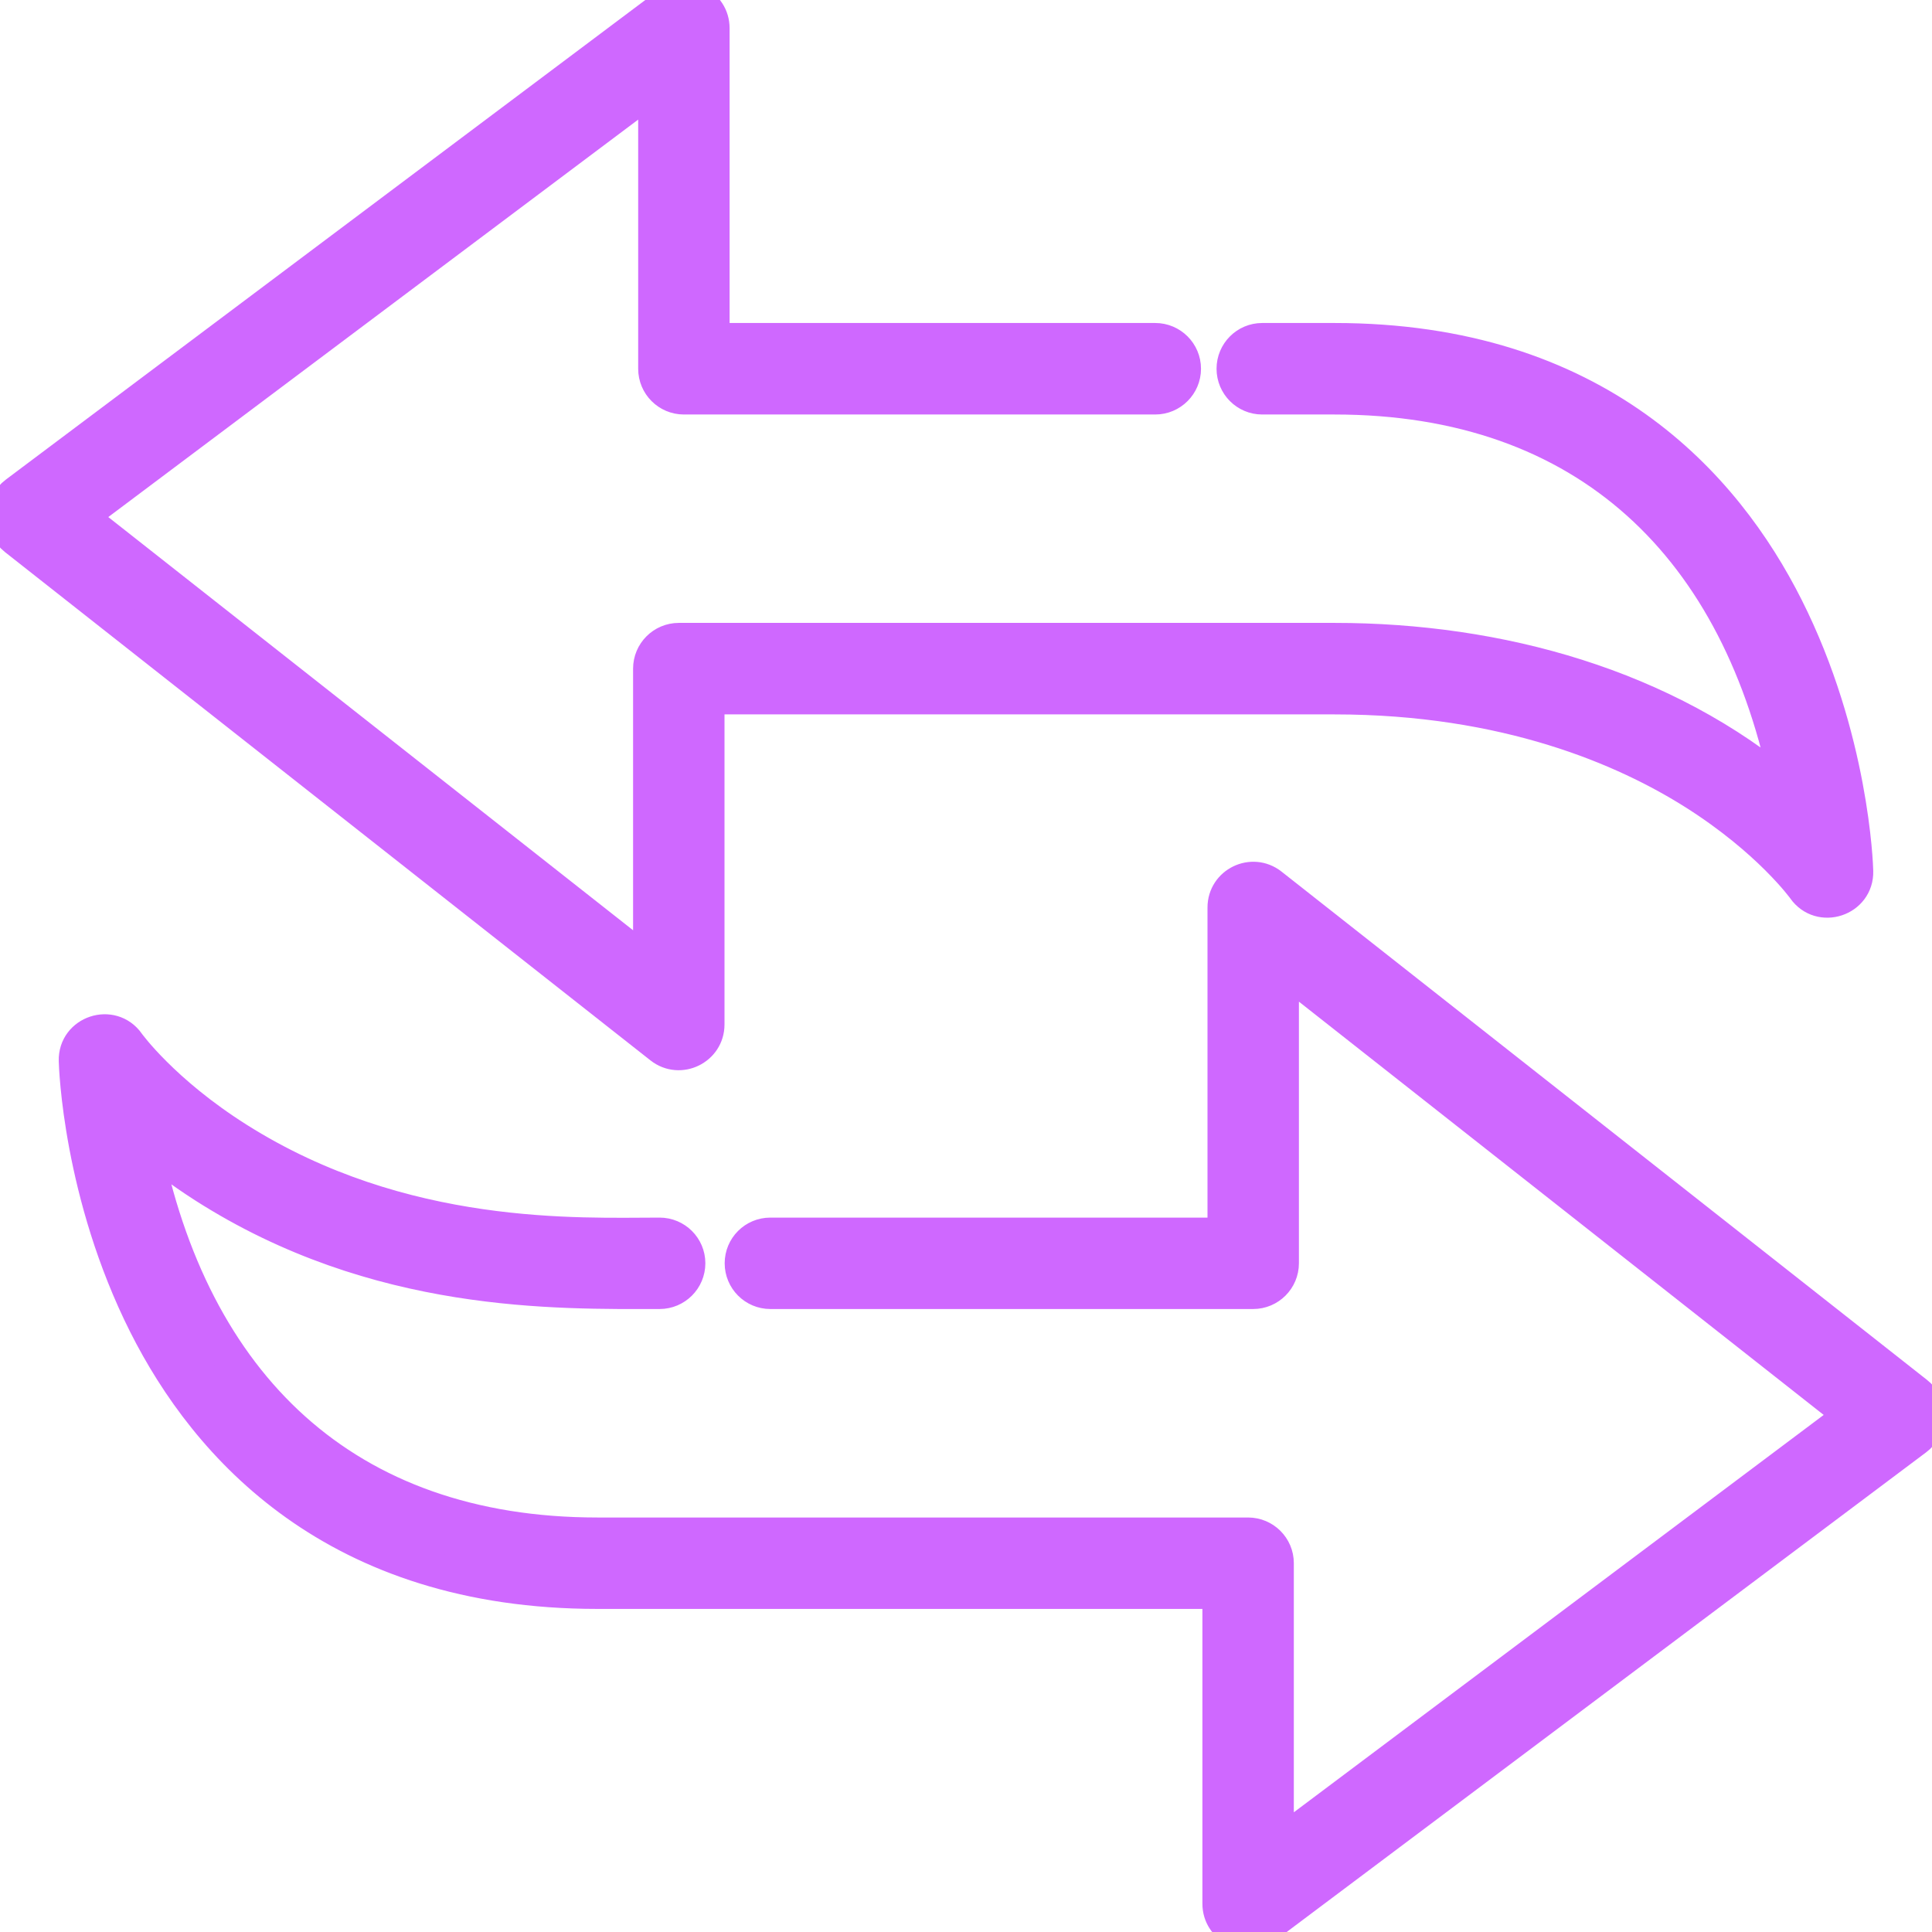 <svg xmlns="http://www.w3.org/2000/svg" width="22" height="22" viewBox="0 0 22 22" fill="none">
<g clip-path="url(#clip0)" filter="url(#filter0_d)">
<mask id="path-1-outside-1" maskUnits="userSpaceOnUse" x="-0.131" y="9.013" width="23" height="14" fill="black">
<rect fill="white" x="-0.131" y="9.013" width="23" height="14"/>
<path d="M21.819 15.87L14.469 10.082C14.259 9.917 13.95 10.066 13.95 10.334V14.065H8.772C8.595 14.065 8.452 14.208 8.452 14.385C8.452 14.562 8.595 14.706 8.772 14.706H14.27C14.447 14.706 14.591 14.562 14.591 14.385V10.994L21.095 16.116L14.533 21.037V17.8C14.533 17.623 14.389 17.48 14.212 17.48H6.804C3.92 17.48 2.177 15.771 1.63 12.984C1.82 13.146 2.052 13.322 2.326 13.498C4.296 14.759 6.345 14.706 7.511 14.706C7.688 14.706 7.832 14.562 7.832 14.385C7.832 14.208 7.688 14.065 7.511 14.065C6.601 14.065 4.584 14.166 2.701 12.976C1.849 12.438 1.455 11.891 1.452 11.886C1.27 11.627 0.86 11.762 0.869 12.079C0.87 12.14 0.918 13.6 1.662 15.079C2.361 16.467 3.82 18.121 6.804 18.121H13.892V21.678C13.892 21.942 14.194 22.093 14.405 21.935L21.813 16.378C21.893 16.319 21.941 16.225 21.942 16.126C21.943 16.026 21.898 15.931 21.819 15.87Z"/>
</mask>
<path d="M21.819 15.87L14.469 10.082C14.259 9.917 13.95 10.066 13.95 10.334V14.065H8.772C8.595 14.065 8.452 14.208 8.452 14.385C8.452 14.562 8.595 14.706 8.772 14.706H14.27C14.447 14.706 14.591 14.562 14.591 14.385V10.994L21.095 16.116L14.533 21.037V17.8C14.533 17.623 14.389 17.48 14.212 17.48H6.804C3.92 17.48 2.177 15.771 1.63 12.984C1.82 13.146 2.052 13.322 2.326 13.498C4.296 14.759 6.345 14.706 7.511 14.706C7.688 14.706 7.832 14.562 7.832 14.385C7.832 14.208 7.688 14.065 7.511 14.065C6.601 14.065 4.584 14.166 2.701 12.976C1.849 12.438 1.455 11.891 1.452 11.886C1.27 11.627 0.86 11.762 0.869 12.079C0.87 12.14 0.918 13.6 1.662 15.079C2.361 16.467 3.82 18.121 6.804 18.121H13.892V21.678C13.892 21.942 14.194 22.093 14.405 21.935L21.813 16.378C21.893 16.319 21.941 16.225 21.942 16.126C21.943 16.026 21.898 15.931 21.819 15.87Z" fill="#CF68FF"/>
<path d="M21.819 15.87L14.469 10.082C14.259 9.917 13.95 10.066 13.95 10.334V14.065H8.772C8.595 14.065 8.452 14.208 8.452 14.385C8.452 14.562 8.595 14.706 8.772 14.706H14.27C14.447 14.706 14.591 14.562 14.591 14.385V10.994L21.095 16.116L14.533 21.037V17.8C14.533 17.623 14.389 17.48 14.212 17.48H6.804C3.92 17.48 2.177 15.771 1.63 12.984C1.82 13.146 2.052 13.322 2.326 13.498C4.296 14.759 6.345 14.706 7.511 14.706C7.688 14.706 7.832 14.562 7.832 14.385C7.832 14.208 7.688 14.065 7.511 14.065C6.601 14.065 4.584 14.166 2.701 12.976C1.849 12.438 1.455 11.891 1.452 11.886C1.27 11.627 0.86 11.762 0.869 12.079C0.87 12.14 0.918 13.6 1.662 15.079C2.361 16.467 3.82 18.121 6.804 18.121H13.892V21.678C13.892 21.942 14.194 22.093 14.405 21.935L21.813 16.378C21.893 16.319 21.941 16.225 21.942 16.126C21.943 16.026 21.898 15.931 21.819 15.87Z" stroke="#CF68FF" stroke-width="0.4" mask="url(#path-1-outside-1)"/>
<mask id="path-2-outside-2" maskUnits="userSpaceOnUse" x="-0.942" y="-1" width="23" height="14" fill="black">
<rect fill="#CF68FF" x="-0.942" y="-1" width="23" height="14"/>
<path d="M20.337 6.92C19.639 5.532 18.18 3.878 15.196 3.878H14.373C14.196 3.878 14.053 4.022 14.053 4.199C14.053 4.376 14.196 4.52 14.373 4.52H15.196C18.08 4.52 19.823 6.229 20.37 9.015C18.959 7.815 17.07 7.293 15.196 7.293H7.73C7.553 7.293 7.409 7.437 7.409 7.614V11.005L0.905 5.884L7.467 0.962V4.199C7.467 4.376 7.61 4.52 7.788 4.52H13.155C13.332 4.52 13.476 4.376 13.476 4.199C13.476 4.022 13.332 3.878 13.155 3.878H8.108V0.321C8.108 0.057 7.806 -0.094 7.595 0.065L0.187 5.621C0.018 5.747 0.015 5.999 0.181 6.13L7.531 11.918C7.741 12.083 8.05 11.933 8.05 11.666V7.935H15.196C17.164 7.935 18.514 8.527 19.299 9.023C20.151 9.562 20.545 10.108 20.548 10.113C20.73 10.373 21.14 10.237 21.131 9.921C21.13 9.859 21.082 8.399 20.337 6.92Z"/>
</mask>
<path d="M20.337 6.92C19.639 5.532 18.18 3.878 15.196 3.878H14.373C14.196 3.878 14.053 4.022 14.053 4.199C14.053 4.376 14.196 4.52 14.373 4.52H15.196C18.08 4.52 19.823 6.229 20.37 9.015C18.959 7.815 17.07 7.293 15.196 7.293H7.73C7.553 7.293 7.409 7.437 7.409 7.614V11.005L0.905 5.884L7.467 0.962V4.199C7.467 4.376 7.61 4.52 7.788 4.52H13.155C13.332 4.52 13.476 4.376 13.476 4.199C13.476 4.022 13.332 3.878 13.155 3.878H8.108V0.321C8.108 0.057 7.806 -0.094 7.595 0.065L0.187 5.621C0.018 5.747 0.015 5.999 0.181 6.13L7.531 11.918C7.741 12.083 8.05 11.933 8.05 11.666V7.935H15.196C17.164 7.935 18.514 8.527 19.299 9.023C20.151 9.562 20.545 10.108 20.548 10.113C20.73 10.373 21.14 10.237 21.131 9.921C21.13 9.859 21.082 8.399 20.337 6.92Z" fill="#CF68FF"/>
<path d="M20.337 6.92C19.639 5.532 18.18 3.878 15.196 3.878H14.373C14.196 3.878 14.053 4.022 14.053 4.199C14.053 4.376 14.196 4.52 14.373 4.52H15.196C18.08 4.52 19.823 6.229 20.37 9.015C18.959 7.815 17.07 7.293 15.196 7.293H7.73C7.553 7.293 7.409 7.437 7.409 7.614V11.005L0.905 5.884L7.467 0.962V4.199C7.467 4.376 7.61 4.52 7.788 4.52H13.155C13.332 4.52 13.476 4.376 13.476 4.199C13.476 4.022 13.332 3.878 13.155 3.878H8.108V0.321C8.108 0.057 7.806 -0.094 7.595 0.065L0.187 5.621C0.018 5.747 0.015 5.999 0.181 6.13L7.531 11.918C7.741 12.083 8.05 11.933 8.05 11.666V7.935H15.196C17.164 7.935 18.514 8.527 19.299 9.023C20.151 9.562 20.545 10.108 20.548 10.113C20.73 10.373 21.14 10.237 21.131 9.921C21.13 9.859 21.082 8.399 20.337 6.92Z" stroke="#CF68FF" stroke-width="0.4" mask="url(#path-2-outside-2)"/>
</g>
<defs>
<clipPath id="clip0">
<rect width="22" height="22" fill="white"/>
</clipPath>
<filter id="filter0_d" x="0.043" y="0.957" width="25.998" height="26" filterUnits="userSpaceOnUse" color-interpolation-filters="sRGB">
<feFlood flood-opacity="0" result="BackgroundImageFix"/>
<feColorMatrix in="SourceAlpha" type="matrix" values="0 0 0 0 0 0 0 0 0 0 0 0 0 0 0 0 0 0 127 0" result="hardAlpha"/>
<feOffset/>
<feGaussianBlur stdDeviation="1"/>
<feColorMatrix type="matrix" values="0 0 0 0 0.692 0 0 0 0 0.296 0 0 0 0 1 0 0 0 1 0"/>
<feBlend mode="normal" in2="BackgroundImageFix" result="effect1_dropShadow"/>
<feBlend mode="normal" in="SourceGraphic" in2="effect1_dropShadow" result="shape"/>
</filter>
</defs>
</svg>

